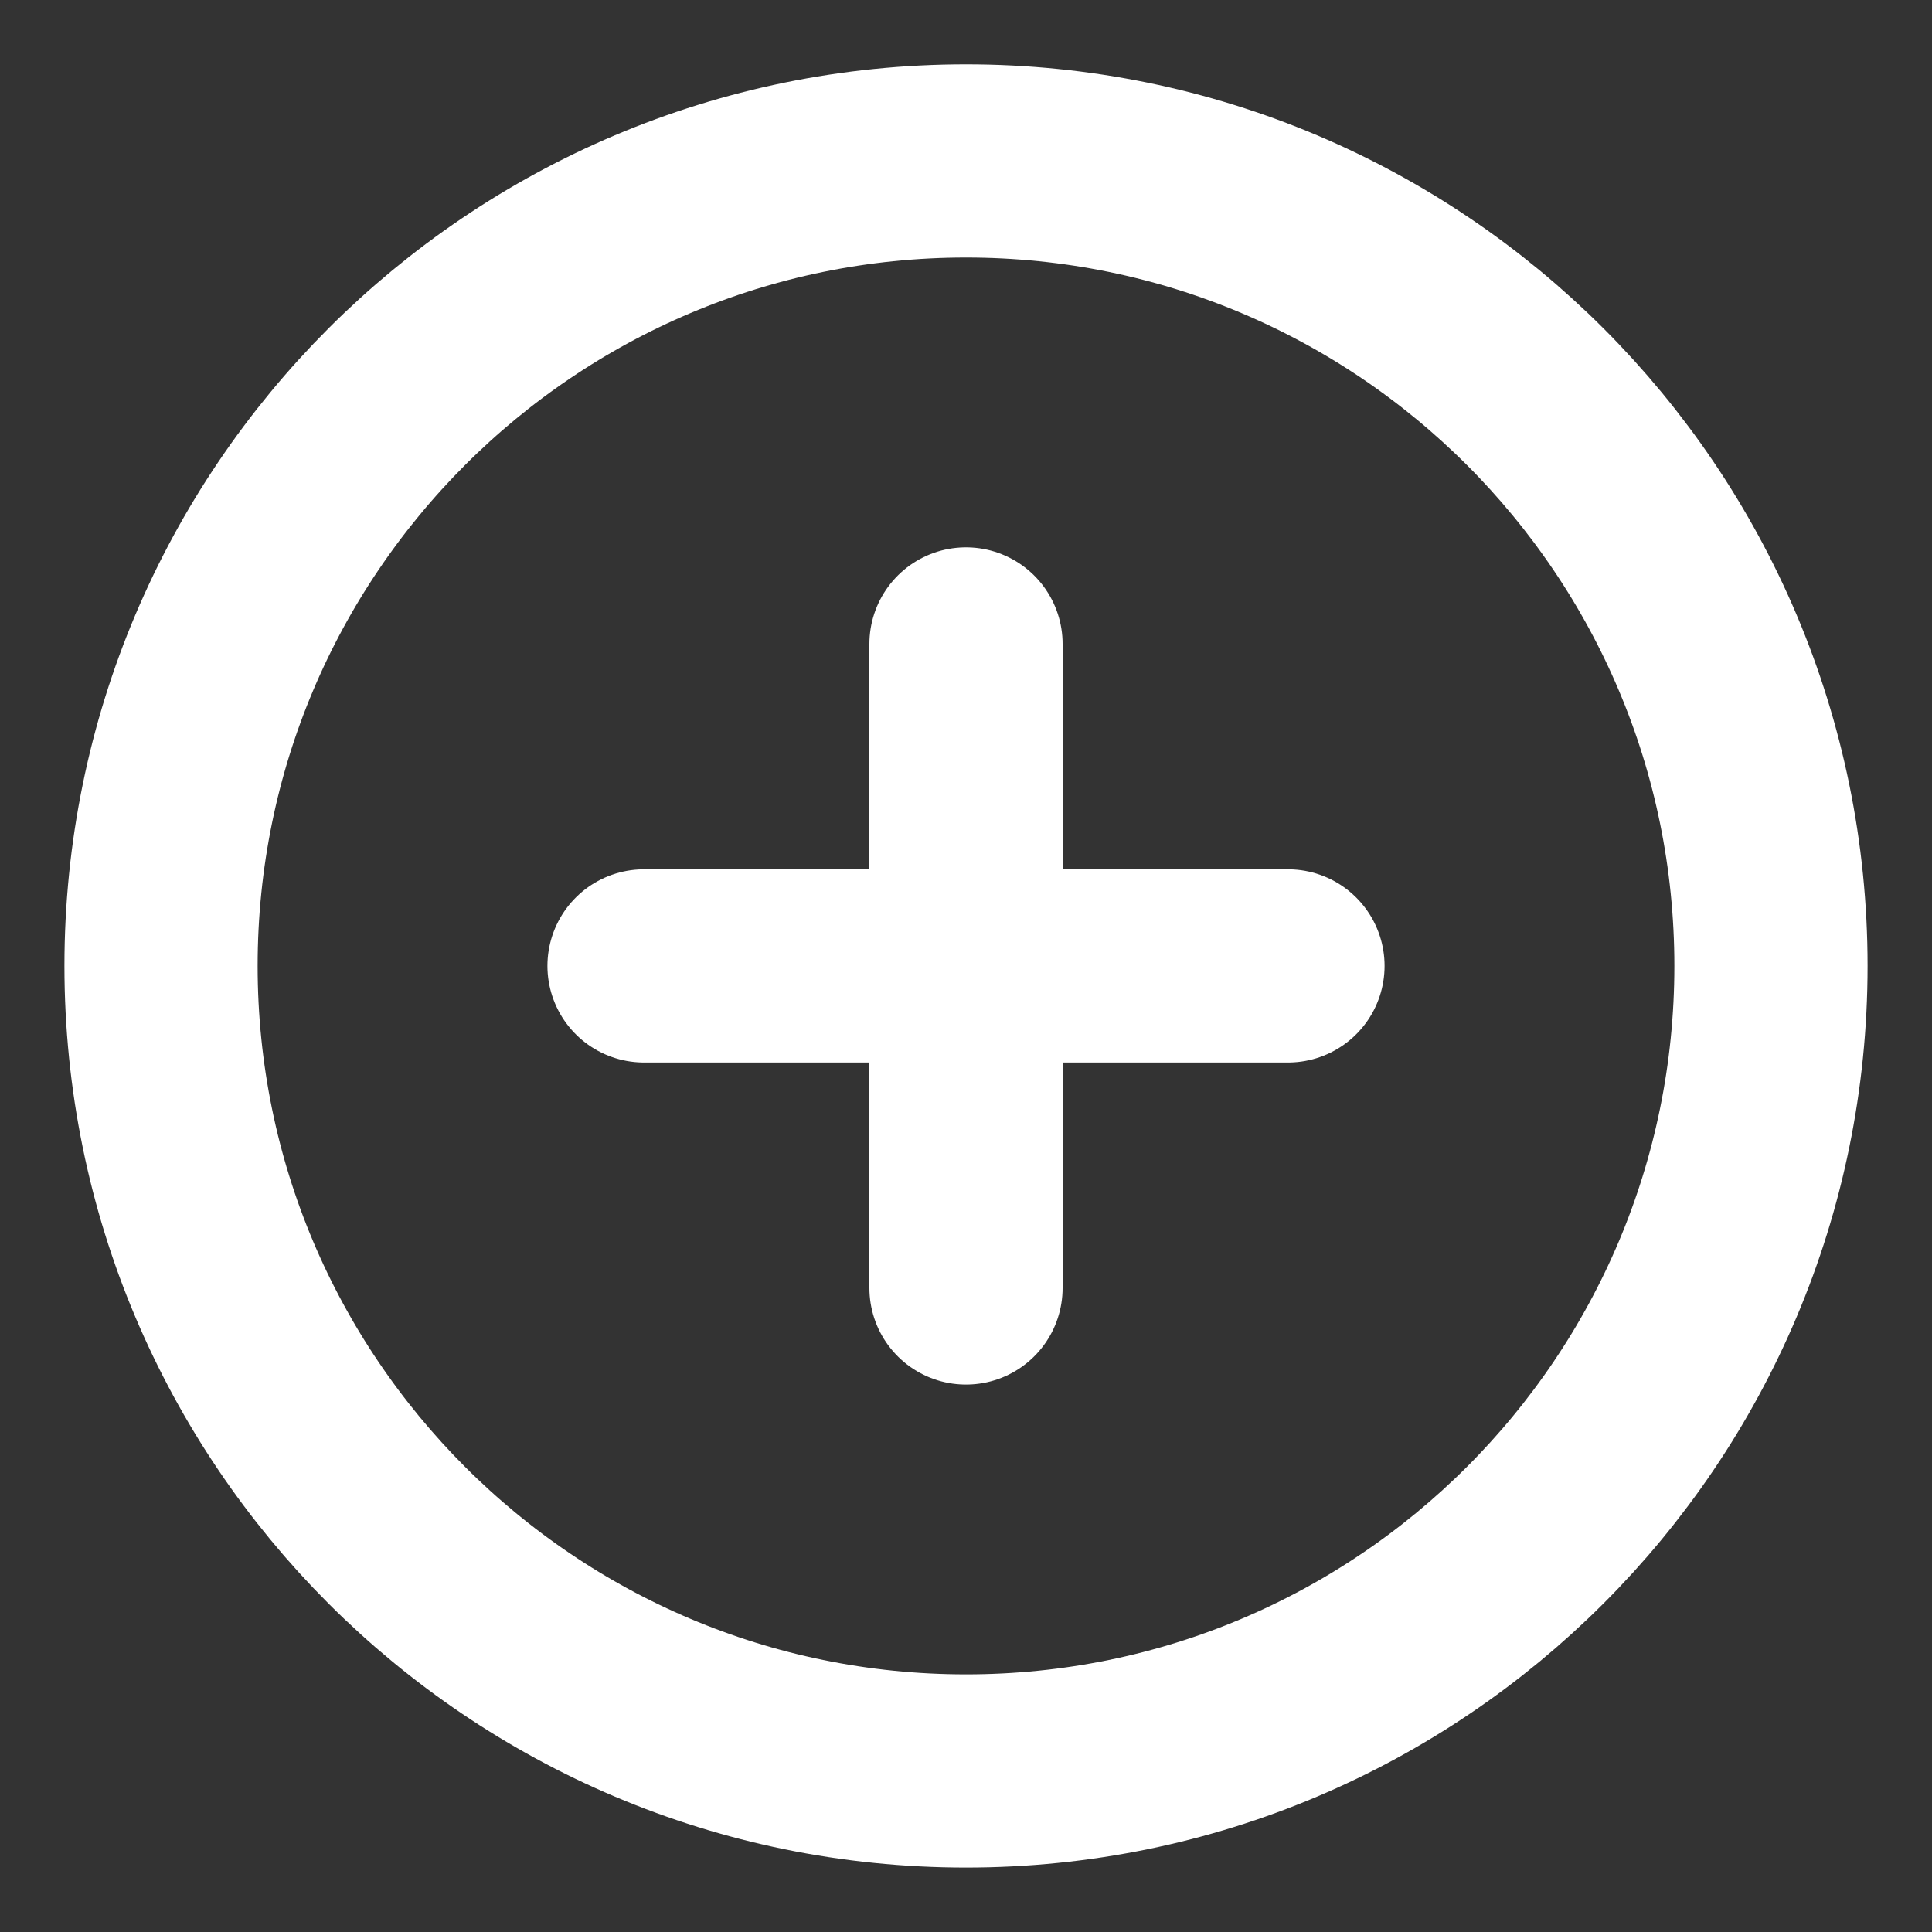 <svg width="20" height="20" viewBox="0 0 20 20" fill="none" xmlns="http://www.w3.org/2000/svg">
<rect x="0" y="0" width="20" height="20" fill="#333333" stroke="none"/>
<g clip-path="url(#clip0_482_3458)">
<path d="M10 6.666V13.333M6.667 9.999H13.333M18.333 9.999C18.333 14.602 14.602 18.333 10 18.333C5.397 18.333 1.667 14.602 1.667 9.999C1.667 5.397 5.397 1.666 10 1.666C14.602 1.666 18.333 5.397 18.333 9.999Z" stroke="white" stroke-width="2" stroke-linecap="round" stroke-linejoin="round"/>
</g>
<defs>
<clipPath id="clip0_482_3458">
<rect width="20" height="20" fill="white"/>
</clipPath>
</defs>
</svg>
